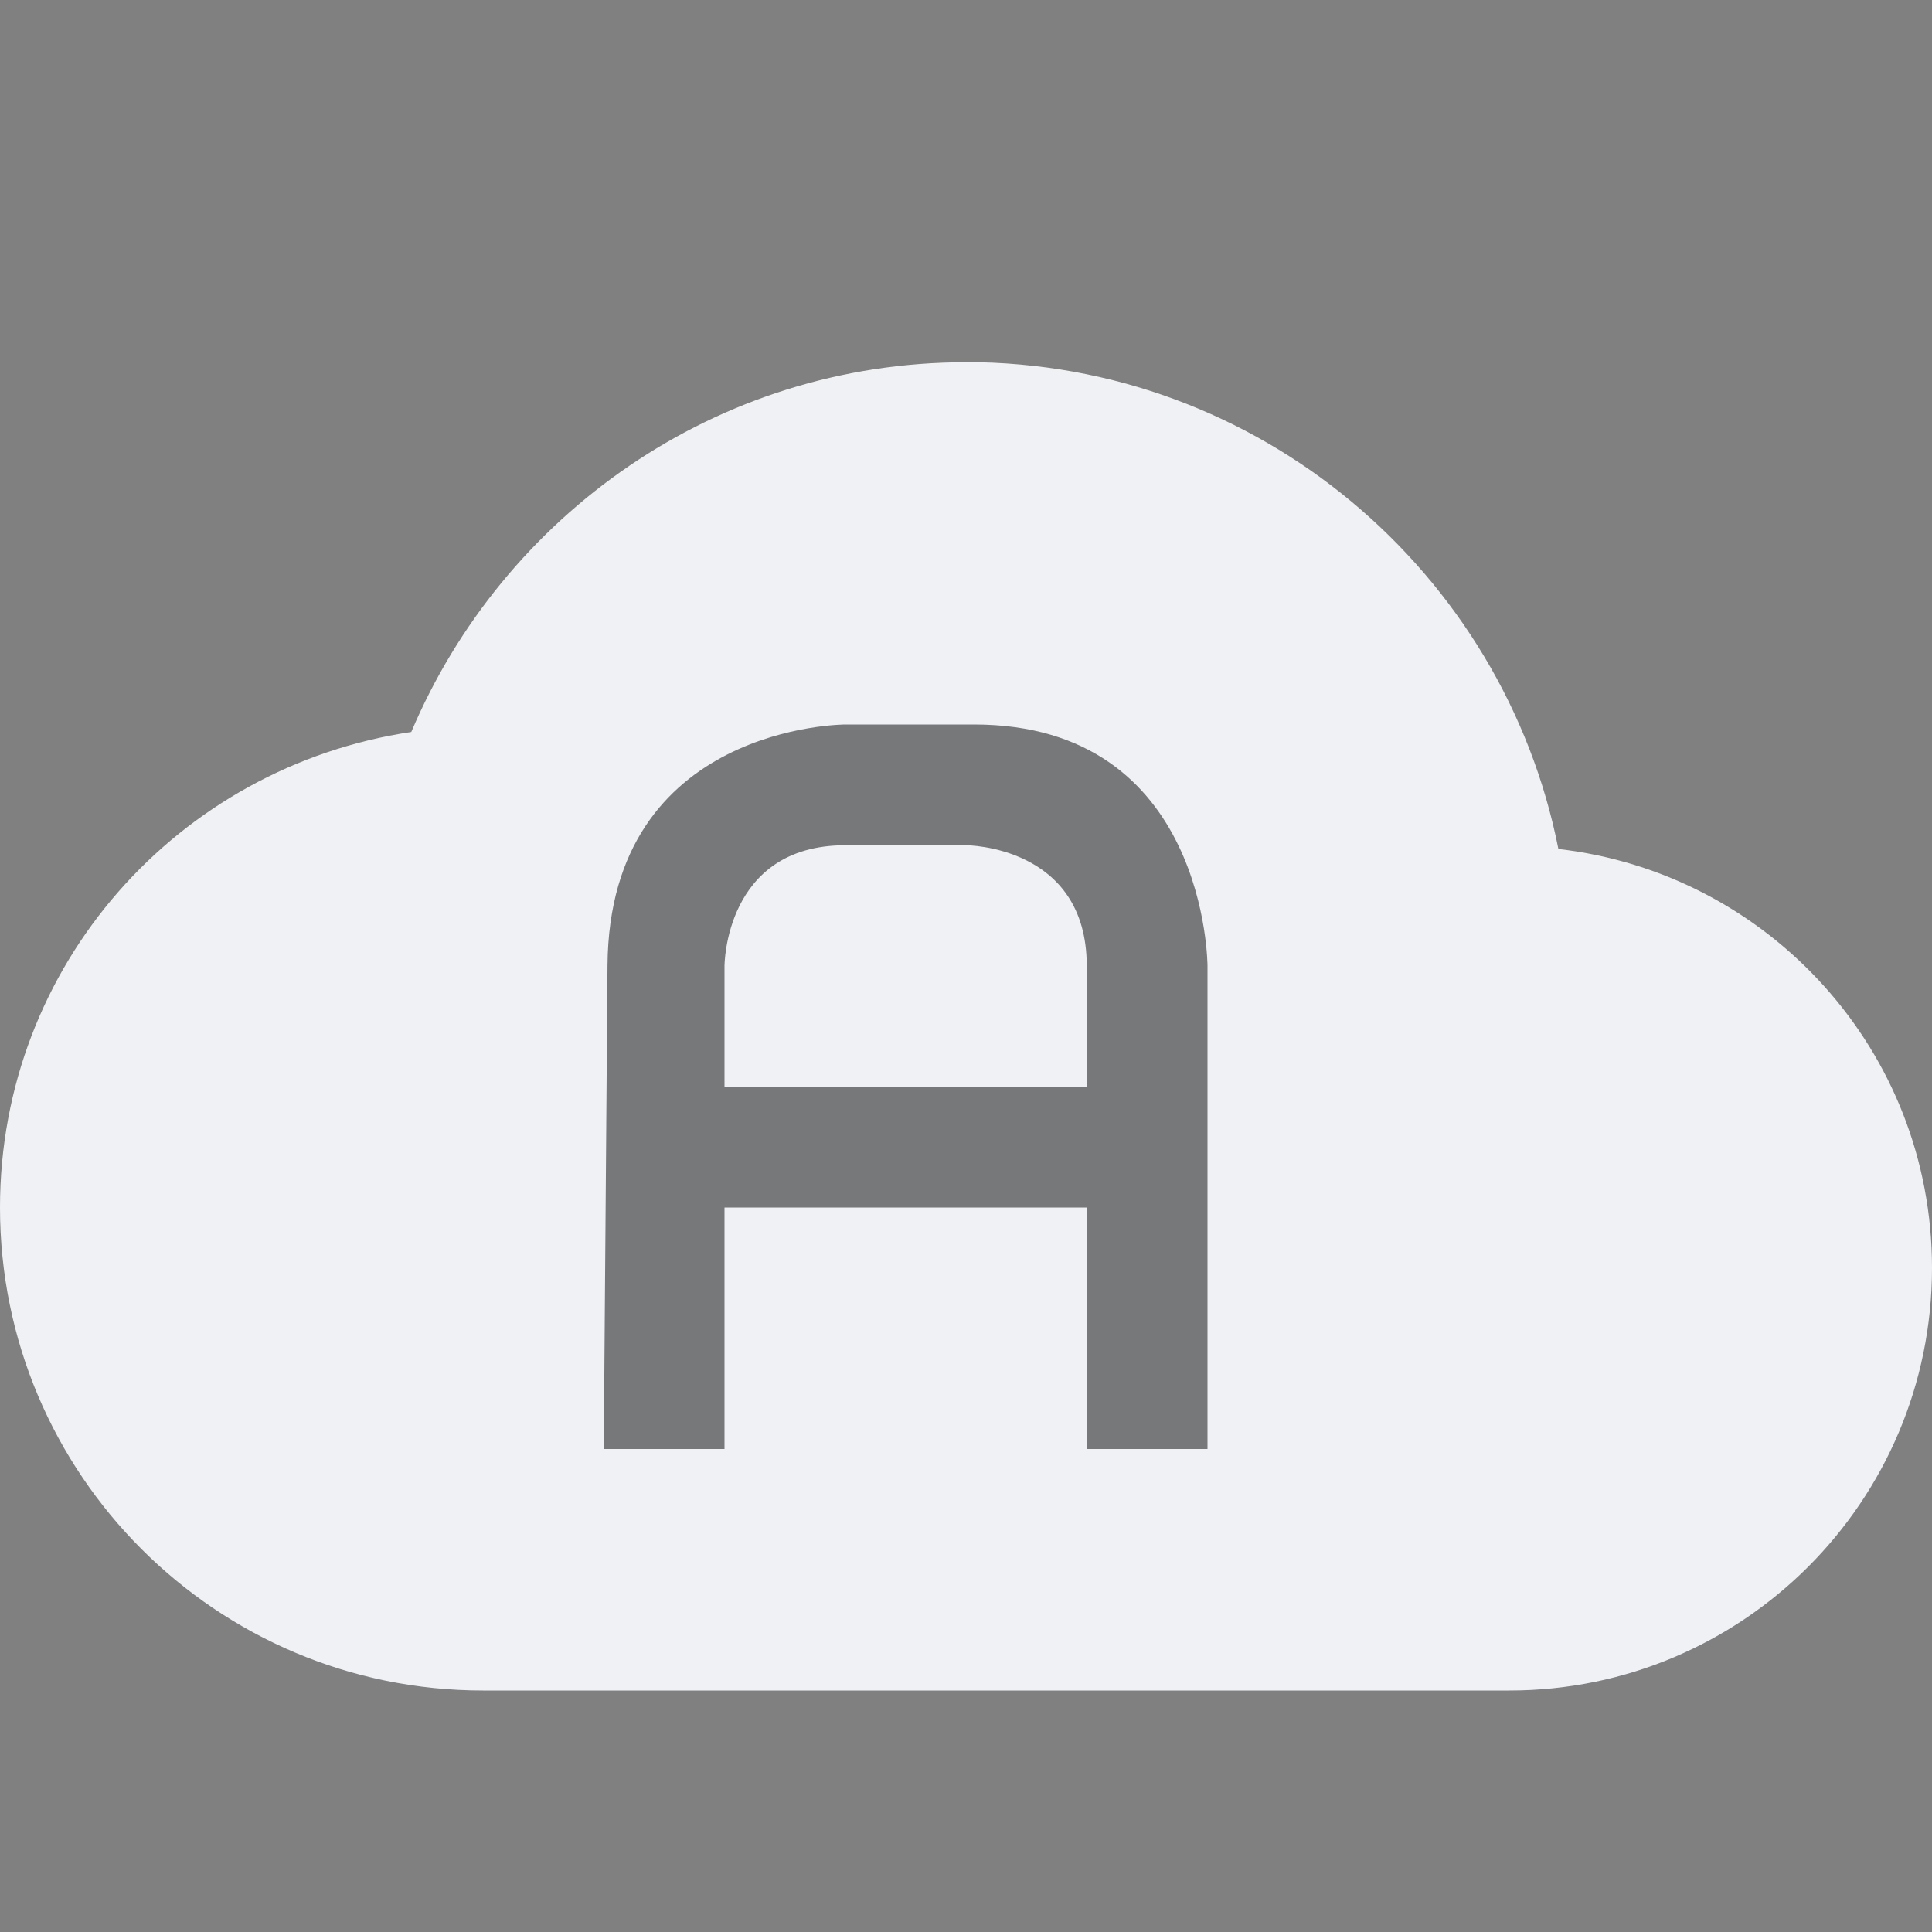 <svg xmlns="http://www.w3.org/2000/svg" width="16" height="16" version="1.1">
 <rect width="100%" height="100%" fill="#808080" stroke="none"/>
 <path style="fill:#eff1f5" d="m8 3c-2.071 0-3.835 1.268-4.594 3.062-1.928 0.287-3.406 1.93-3.406 3.938 0 2.209 1.791 4 4 4h8.5c1.933 0 3.5-1.567 3.5-3.5 0-1.796-1.351-3.269-3.094-3.469-0.454-2.294-2.479-4.032-4.906-4.032z"/>
 <path style="opacity:.5" d="m7 6 1.067 0c1.933 0 1.933 2 1.933 2v4h-1v-2l-3-0v2h-1l0.031-4.005c0.015-1.995 1.969-1.995 1.969-1.995zm0 1c-1 0-1 1-1 1v1l3 0v-1c0-1-1-1-1-1z"/>
</svg>
